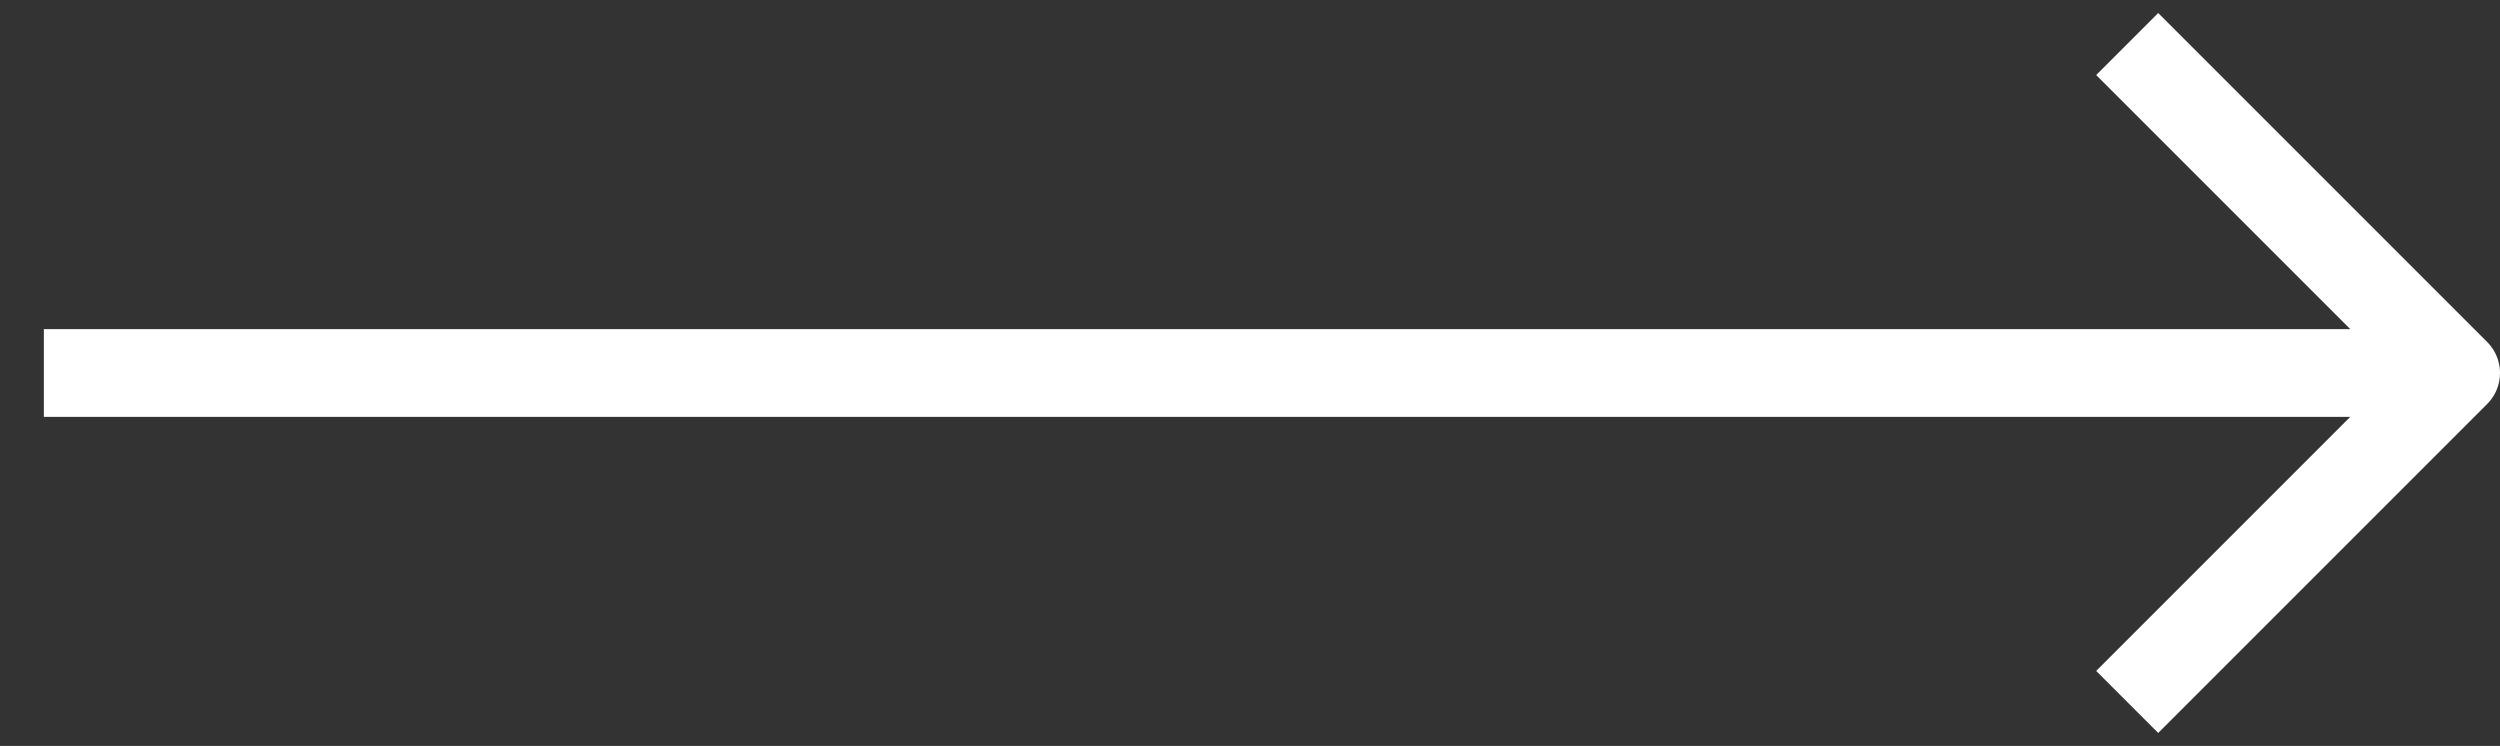 <svg width="57" height="17.008" viewBox="0 0 57 17.008" fill="none" xmlns="http://www.w3.org/2000/svg" xmlns:xlink="http://www.w3.org/1999/xlink">
	<rect x="0" y="0" width="57" height="17.008" fill="#333333" stroke="none"/>
	<desc>
			Created with Pixso.
	</desc>
	<defs/>
	<path id="Vector" d="M1 8.504L56 8.504M48.5 1.004L56 8.504L48.5 16.004" stroke="#FFFFFF" stroke-opacity="1" stroke-width="2" stroke-linejoin="round"/>
</svg>
